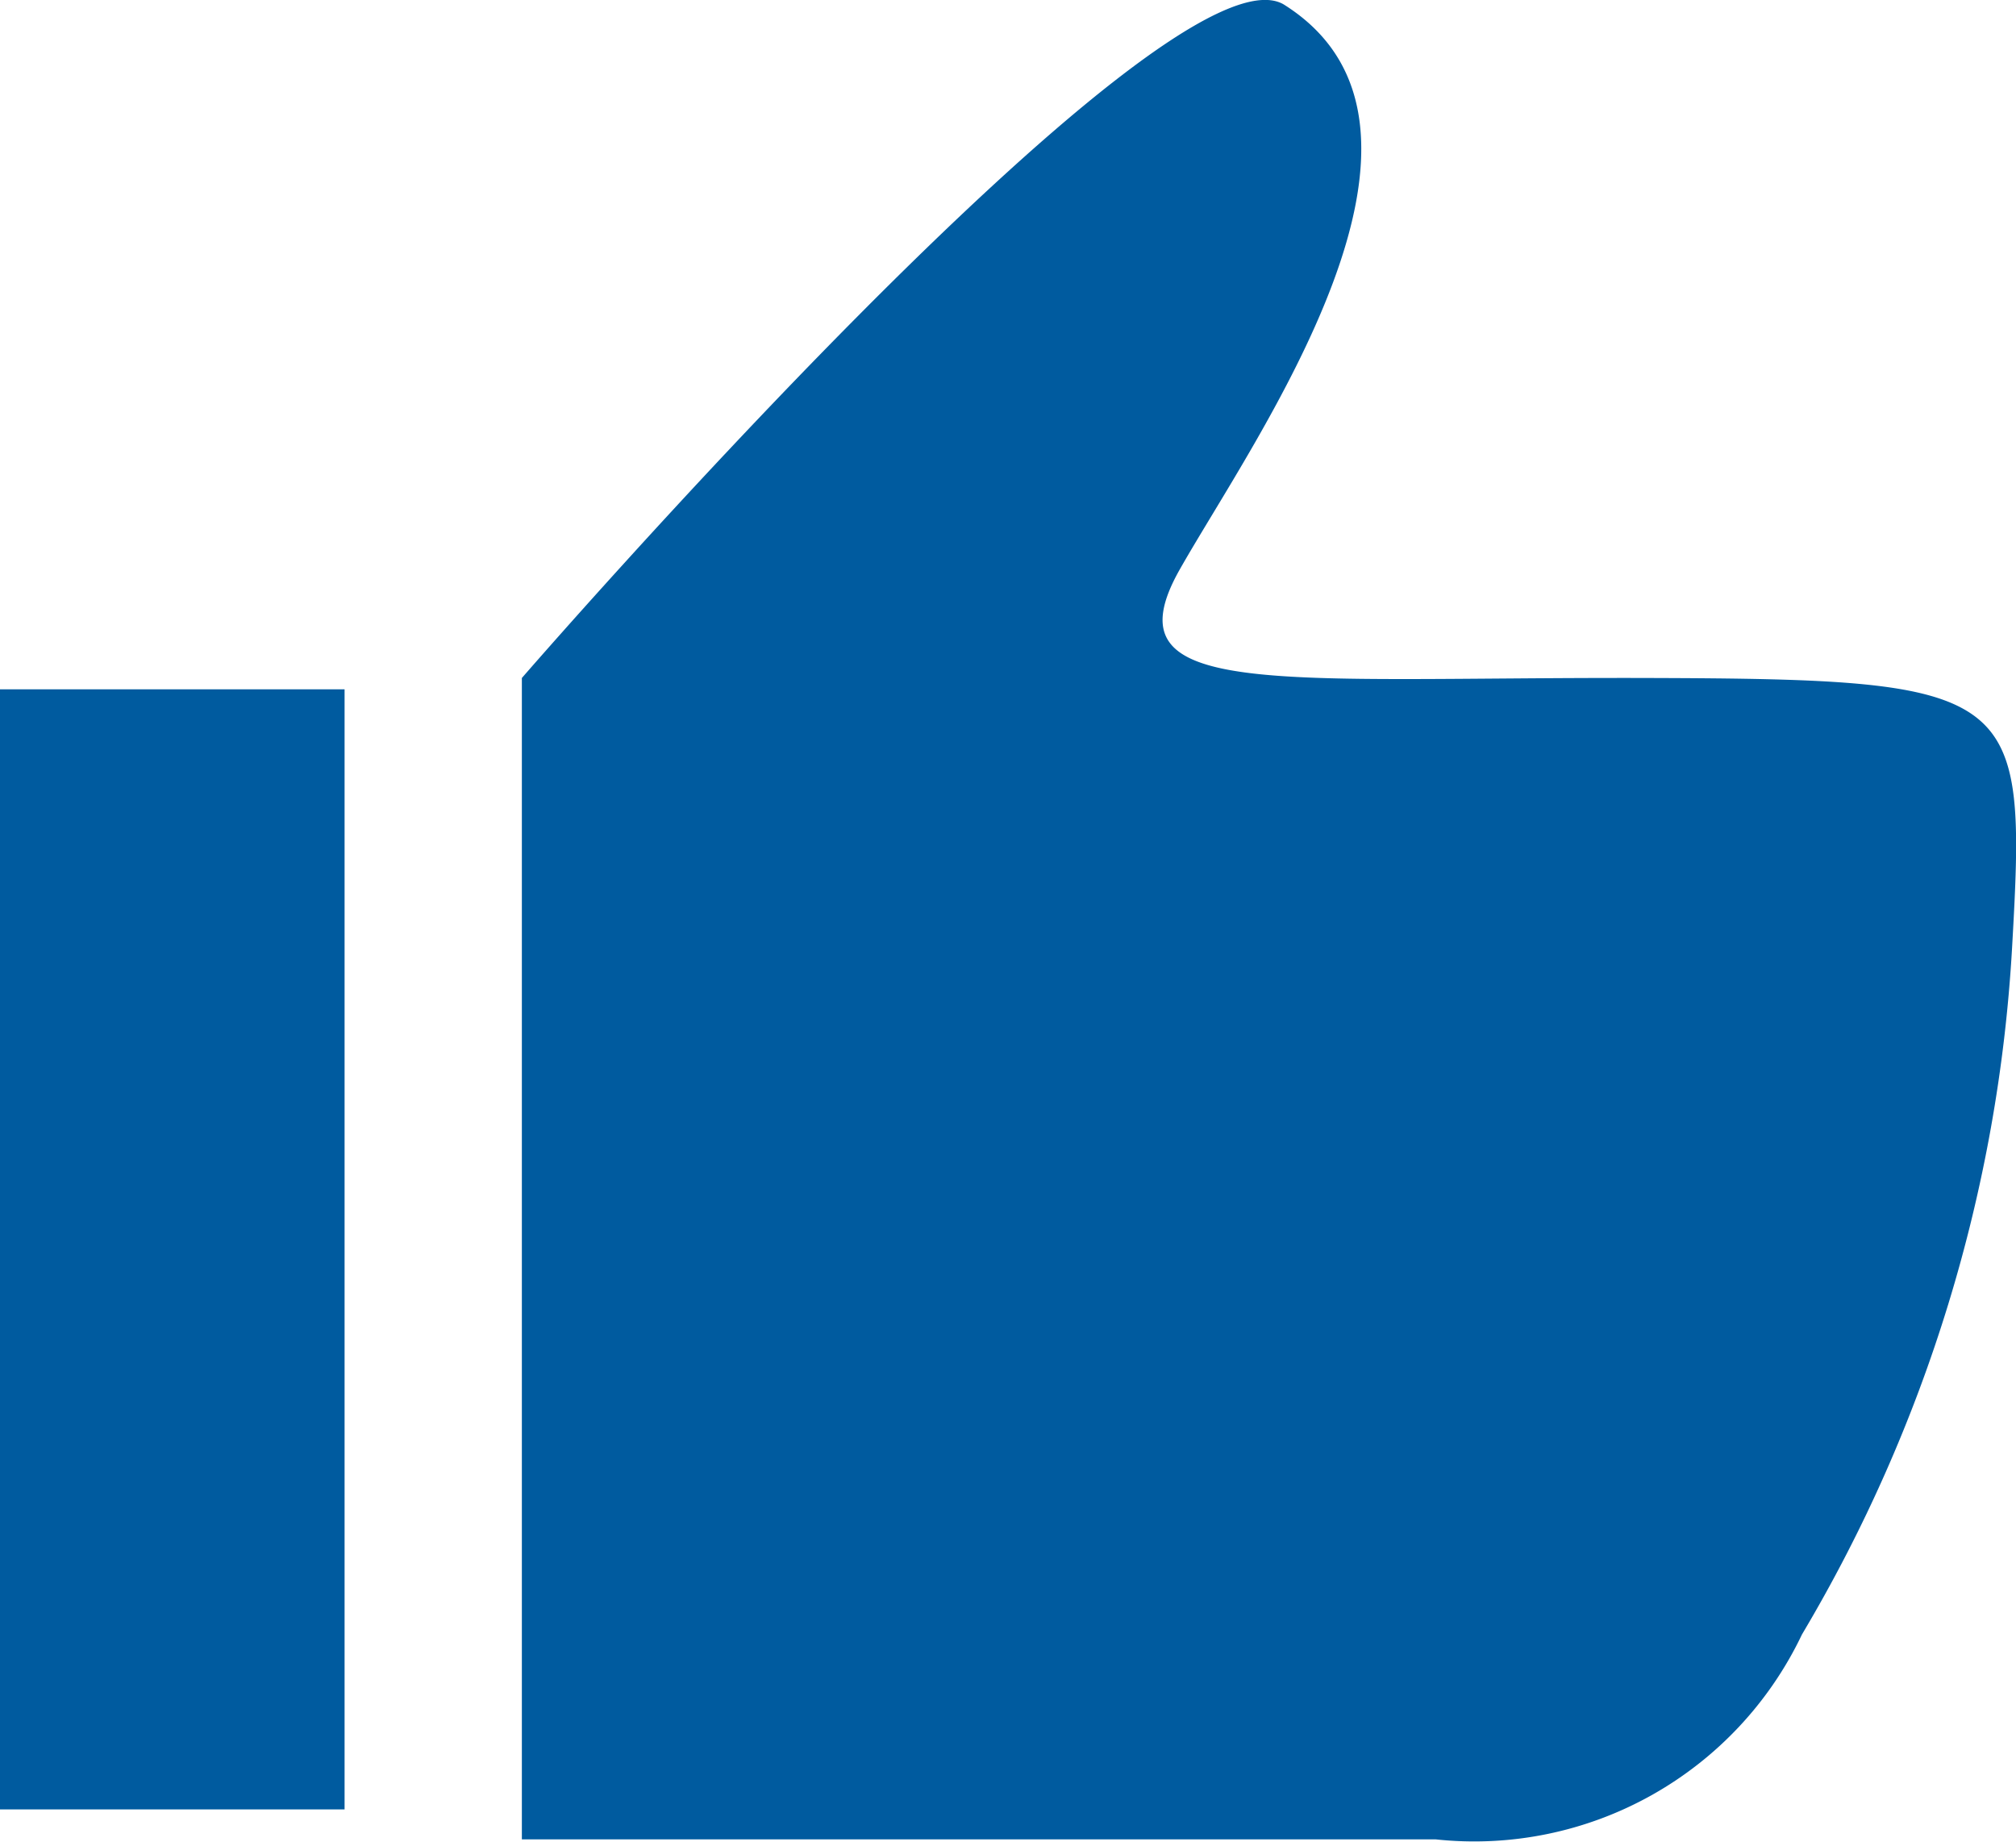 <svg xmlns="http://www.w3.org/2000/svg" viewBox="2588.072 2165.199 20.992 19.177">
  <defs>
    <style>
      .cls-1 {
        fill: #005b9f;
      }
    </style>
  </defs>
  <g id="Group_12780" data-name="Group 12780" transform="translate(8801.072 12701.199)">
    <rect id="Rectangle_11052" data-name="Rectangle 11052" class="cls-1" width="3.588" height="11.662" transform="translate(-6213 -10528.823)"/>
    <path id="Path_6413" data-name="Path 6413" class="cls-1" d="M-6202.943-10483.809v12.092h9.516a3.778,3.778,0,0,0,3.813-2.133,15.735,15.735,0,0,0,2.188-7.148c.153-2.686.091-2.8-3.795-2.811s-5.647.238-4.871-1.131,3.11-4.613,1.08-5.883C-6196.247-10491.529-6202.943-10483.809-6202.943-10483.809Z" transform="translate(-4.623 -45.132)"/>
  </g>
</svg>
